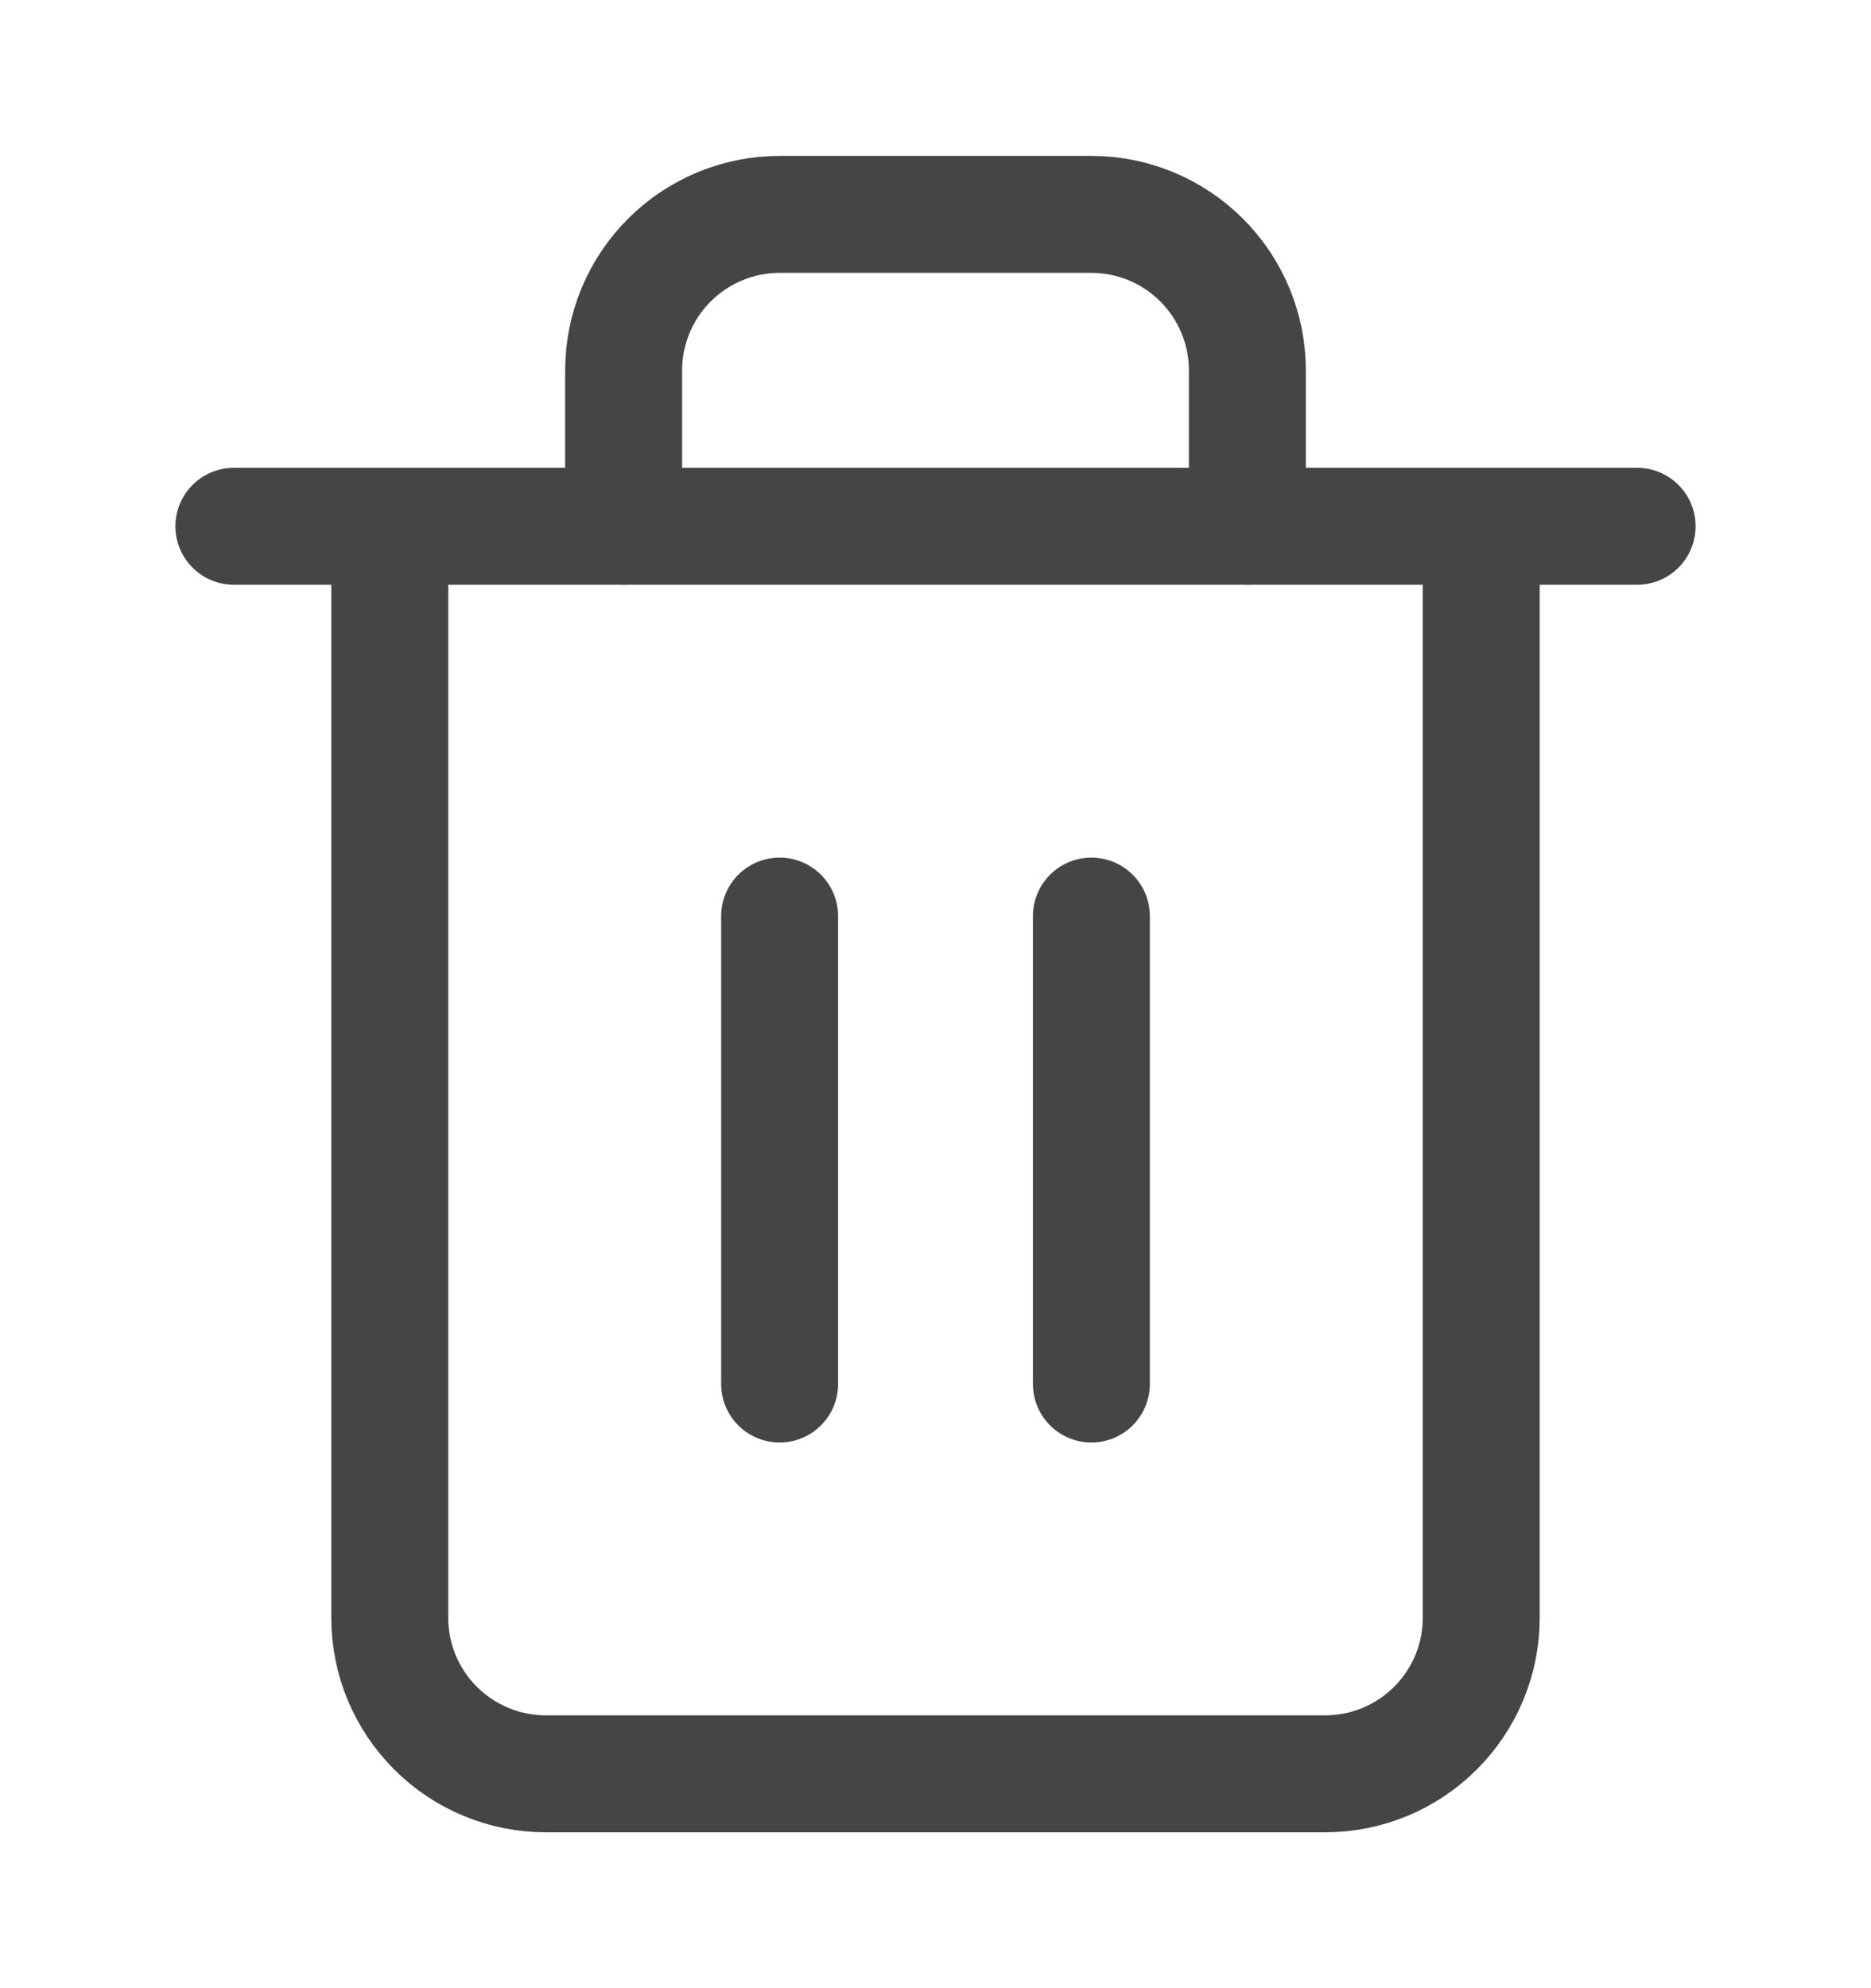<svg width="16" height="17" viewBox="0 0 16 17" fill="none" xmlns="http://www.w3.org/2000/svg">
<g clip-path="url(#clip0_349_397)">
<path d="M2 4.5H3.333H14" stroke="#454545" stroke-width="1" stroke-linecap="round" stroke-linejoin="round"/>
<path d="M12.667 4.5V13.834C12.667 14.187 12.526 14.526 12.276 14.776C12.026 15.026 11.687 15.167 11.333 15.167H4.667C4.313 15.167 3.974 15.026 3.724 14.776C3.474 14.526 3.333 14.187 3.333 13.834V4.5M5.333 4.5V3.167C5.333 2.813 5.474 2.474 5.724 2.224C5.974 1.974 6.313 1.833 6.667 1.833H9.333C9.687 1.833 10.026 1.974 10.276 2.224C10.526 2.474 10.667 2.813 10.667 3.167V4.5" stroke="#454545" stroke-width="1" stroke-linecap="round" stroke-linejoin="round"/>
<path d="M6.667 7.833V11.834" stroke="#454545" stroke-width="1" stroke-linecap="round" stroke-linejoin="round"/>
<path d="M9.333 7.833V11.834" stroke="#454545" stroke-width="1" stroke-linecap="round" stroke-linejoin="round"/>
</g>
<defs>
<clipPath id="clip0_349_397">
<rect width="16" height="16" fill="white" transform="translate(0 0.5)"/>
</clipPath>
</defs>
</svg>
